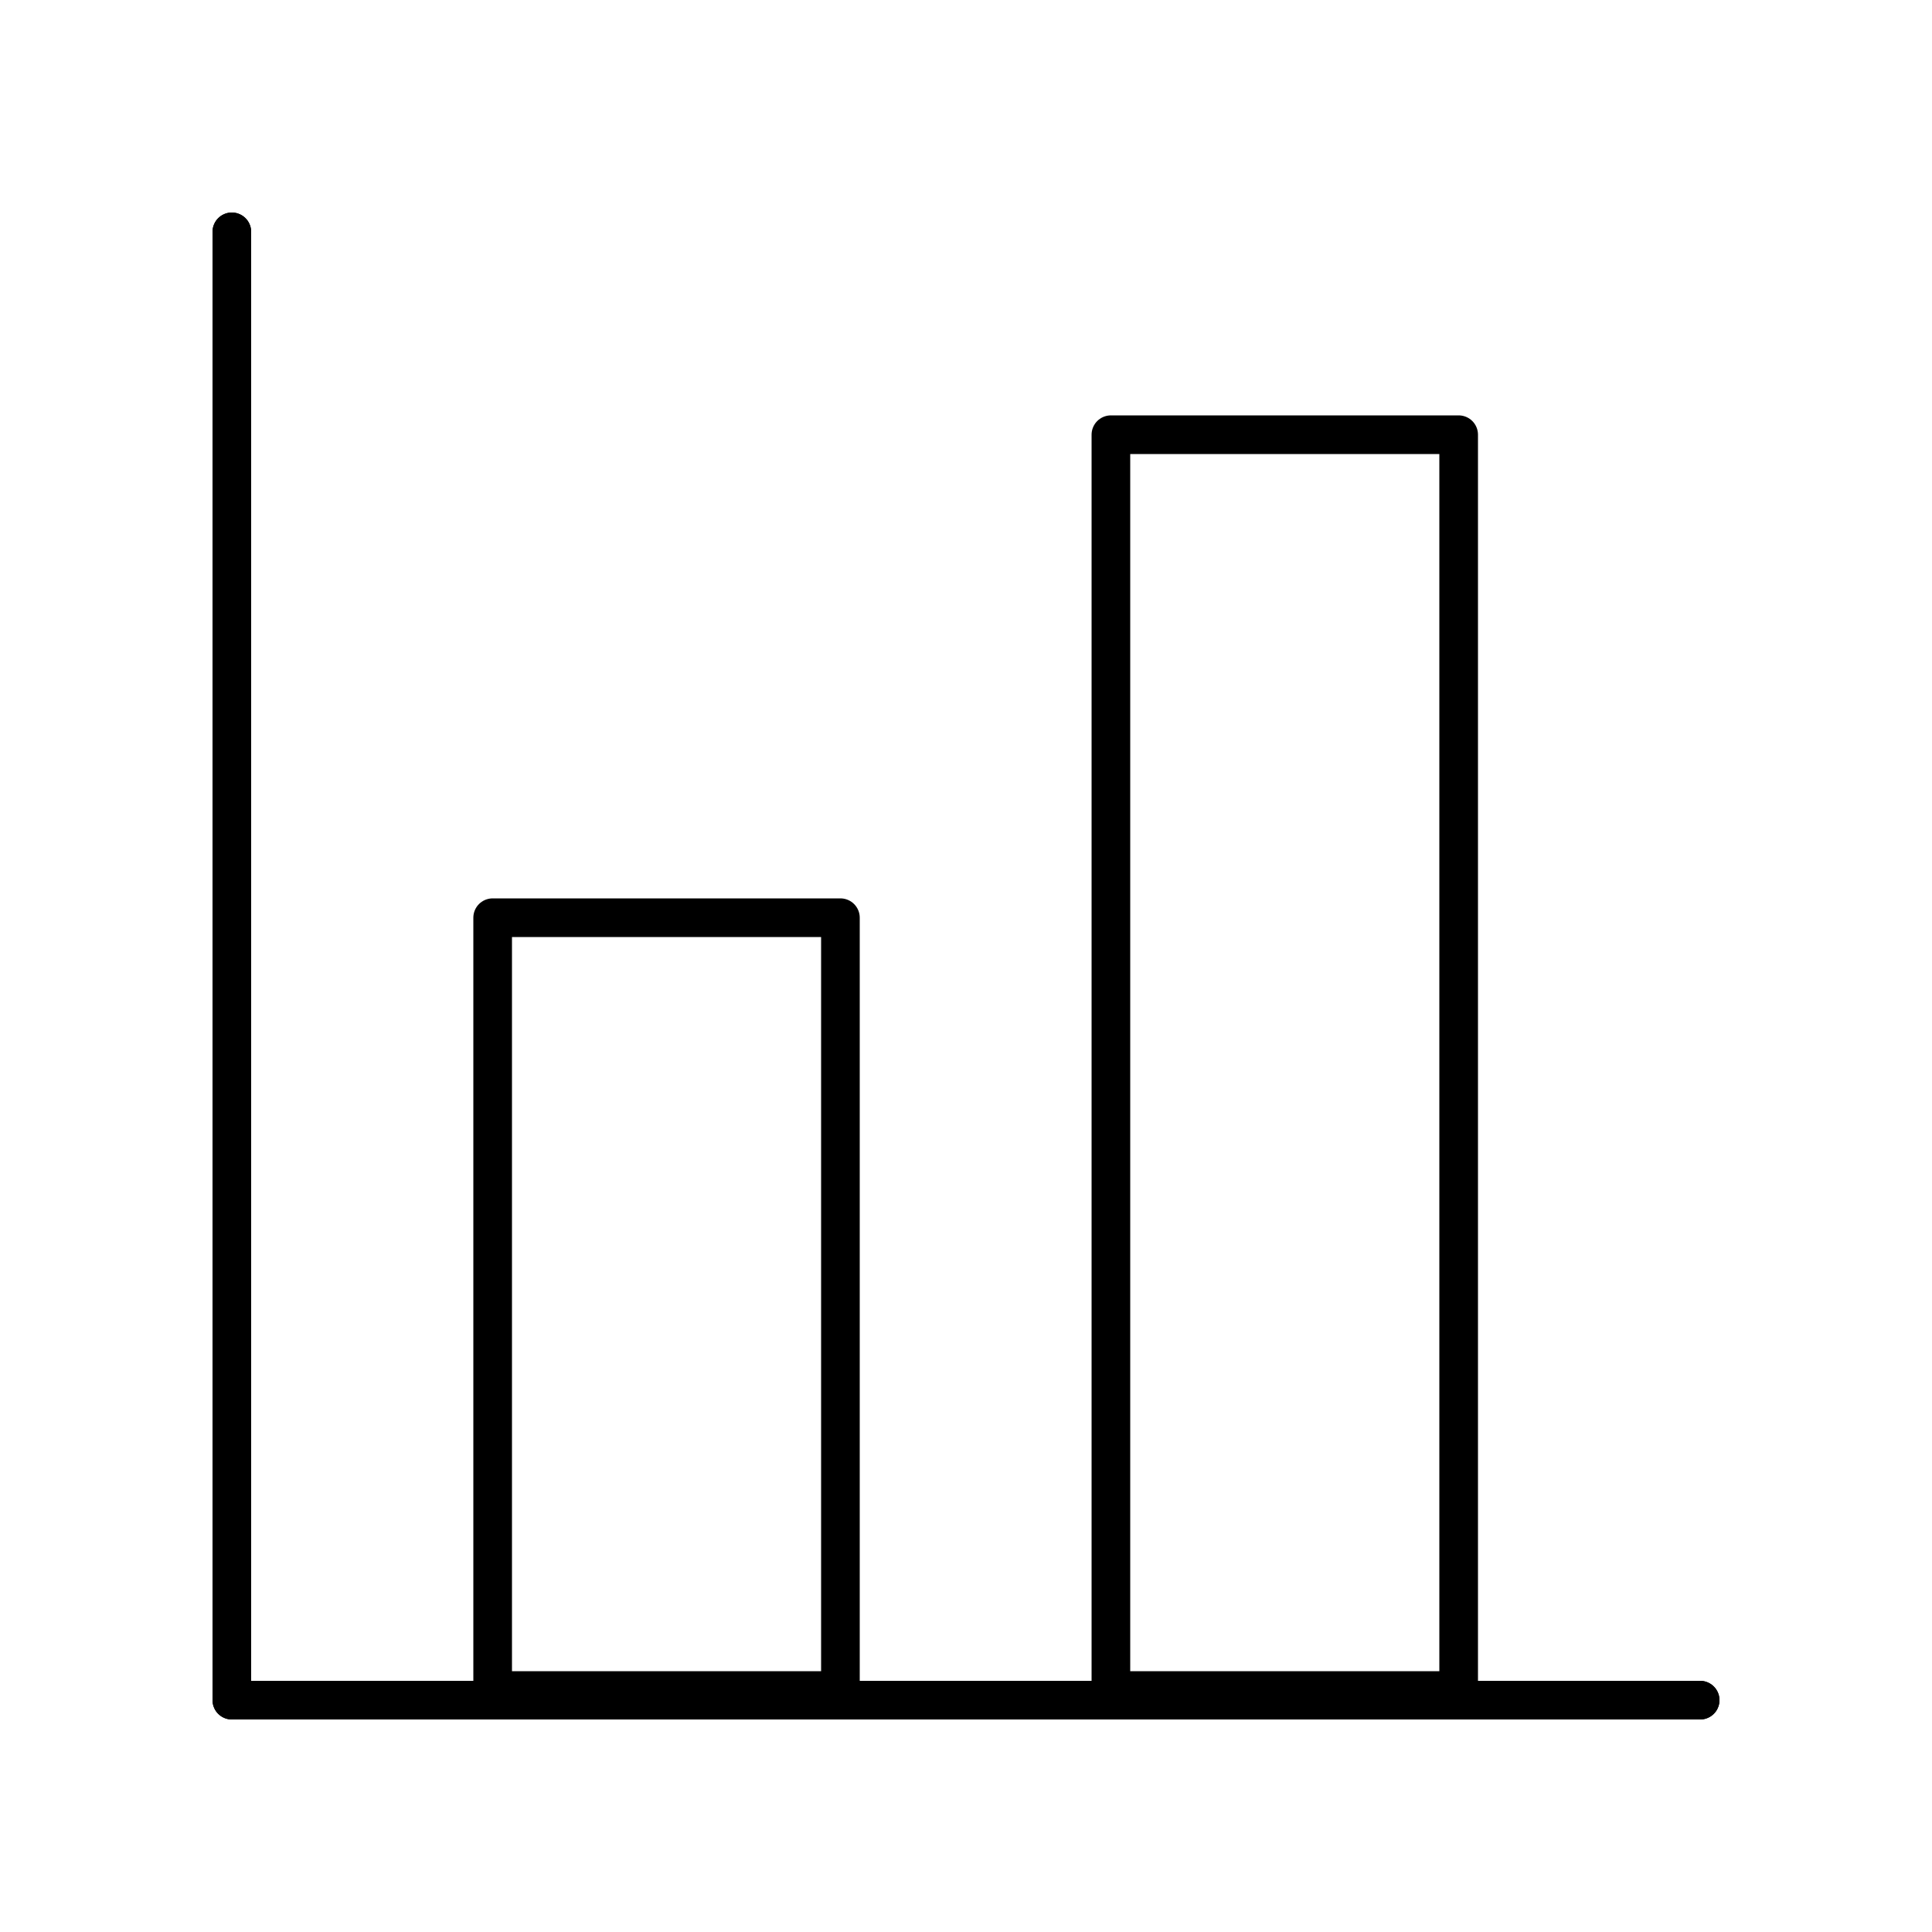 <svg id="Layer_2" data-name="Layer 2" xmlns="http://www.w3.org/2000/svg" viewBox="0 0 100 100"><defs><style>.cls-1{fill:none;stroke:#000;stroke-linecap:round;stroke-linejoin:round;stroke-width:2px;}</style></defs><title>dashboard-iconsArtboard 7</title><polyline class="cls-1" points="88 88 12 88 12 12"/><rect class="cls-1" x="25.5" y="47.5" width="18" height="40"/><polyline class="cls-1" points="88 88 12 88 12 12"/><rect class="cls-1" x="57.5" y="22.5" width="18" height="65"/></svg>
